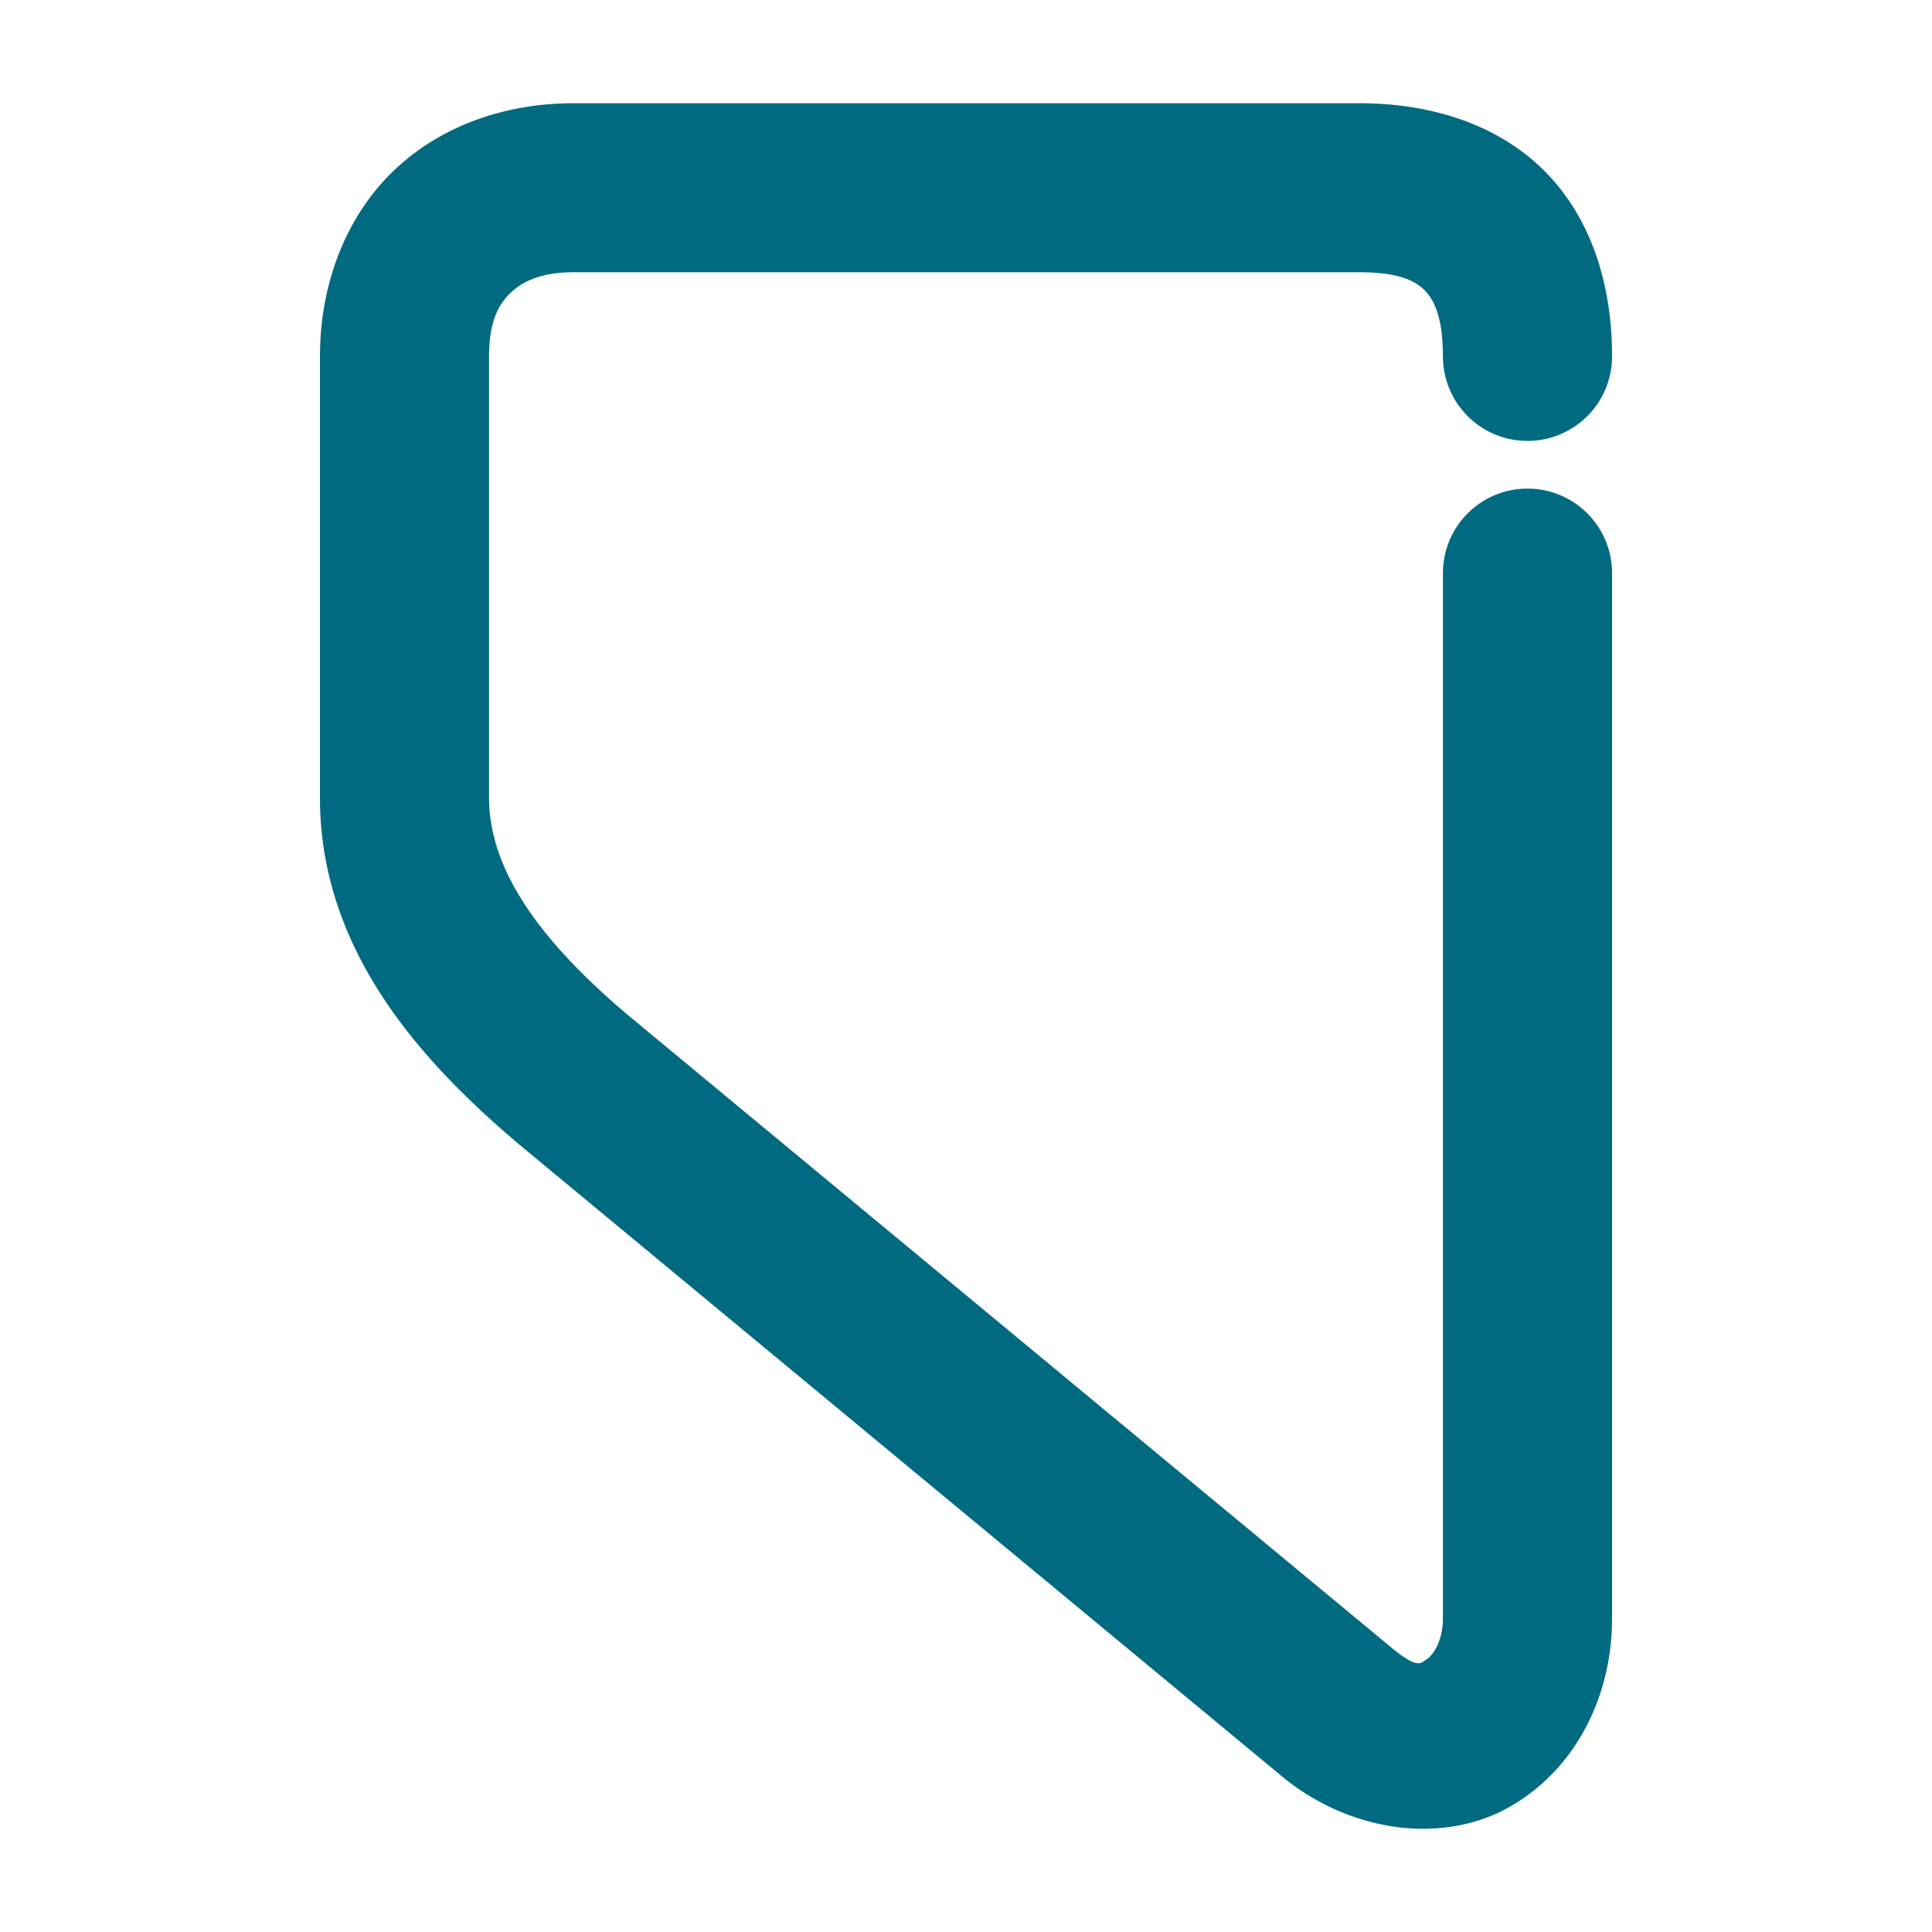 <svg xmlns="http://www.w3.org/2000/svg" width="48" height="48">
	<path d="m 34.658,45.386 c 1.002,0.139 2,-0.017 2.832,-0.486 1.663,-0.939 2.561,-2.762 2.561,-4.689 V 14.239 a 2.1,2.1 0 0 0 -2.1,-2.1 2.1,2.1 0 0 0 -2.102,2.1 v 25.971 c 0,0.62 -0.294,0.958 -0.424,1.031 -0.13,0.073 -0.196,0.251 -0.914,-0.355 a 2.1,2.1 0 0 0 -0.016,-0.014 L 15.594,25.214 C 13.536,23.471 12.15,21.693 12.15,19.817 V 8.854 c 0,-0.867 0.234,-1.288 0.535,-1.578 0.301,-0.29 0.772,-0.512 1.555,-0.512 H 33.781 c 1.014,0 1.404,0.232 1.625,0.459 0.221,0.227 0.443,0.659 0.443,1.631 a 2.1,2.1 0 0 0 2.102,2.1 2.1,2.1 0 0 0 2.1,-2.1 c 0,-1.696 -0.466,-3.358 -1.633,-4.559 -1.167,-1.201 -2.86,-1.73 -4.637,-1.73 H 14.24 c -1.661,0 -3.285,0.545 -4.469,1.686 -1.183,1.14 -1.822,2.815 -1.822,4.604 V 19.817 c 0,3.808 2.534,6.572 4.936,8.605 a 2.1,2.1 0 0 0 0.016,0.014 l 18.902,15.658 c 0.848,0.716 1.853,1.152 2.855,1.291 z" fill="#006A80"/>
</svg>
